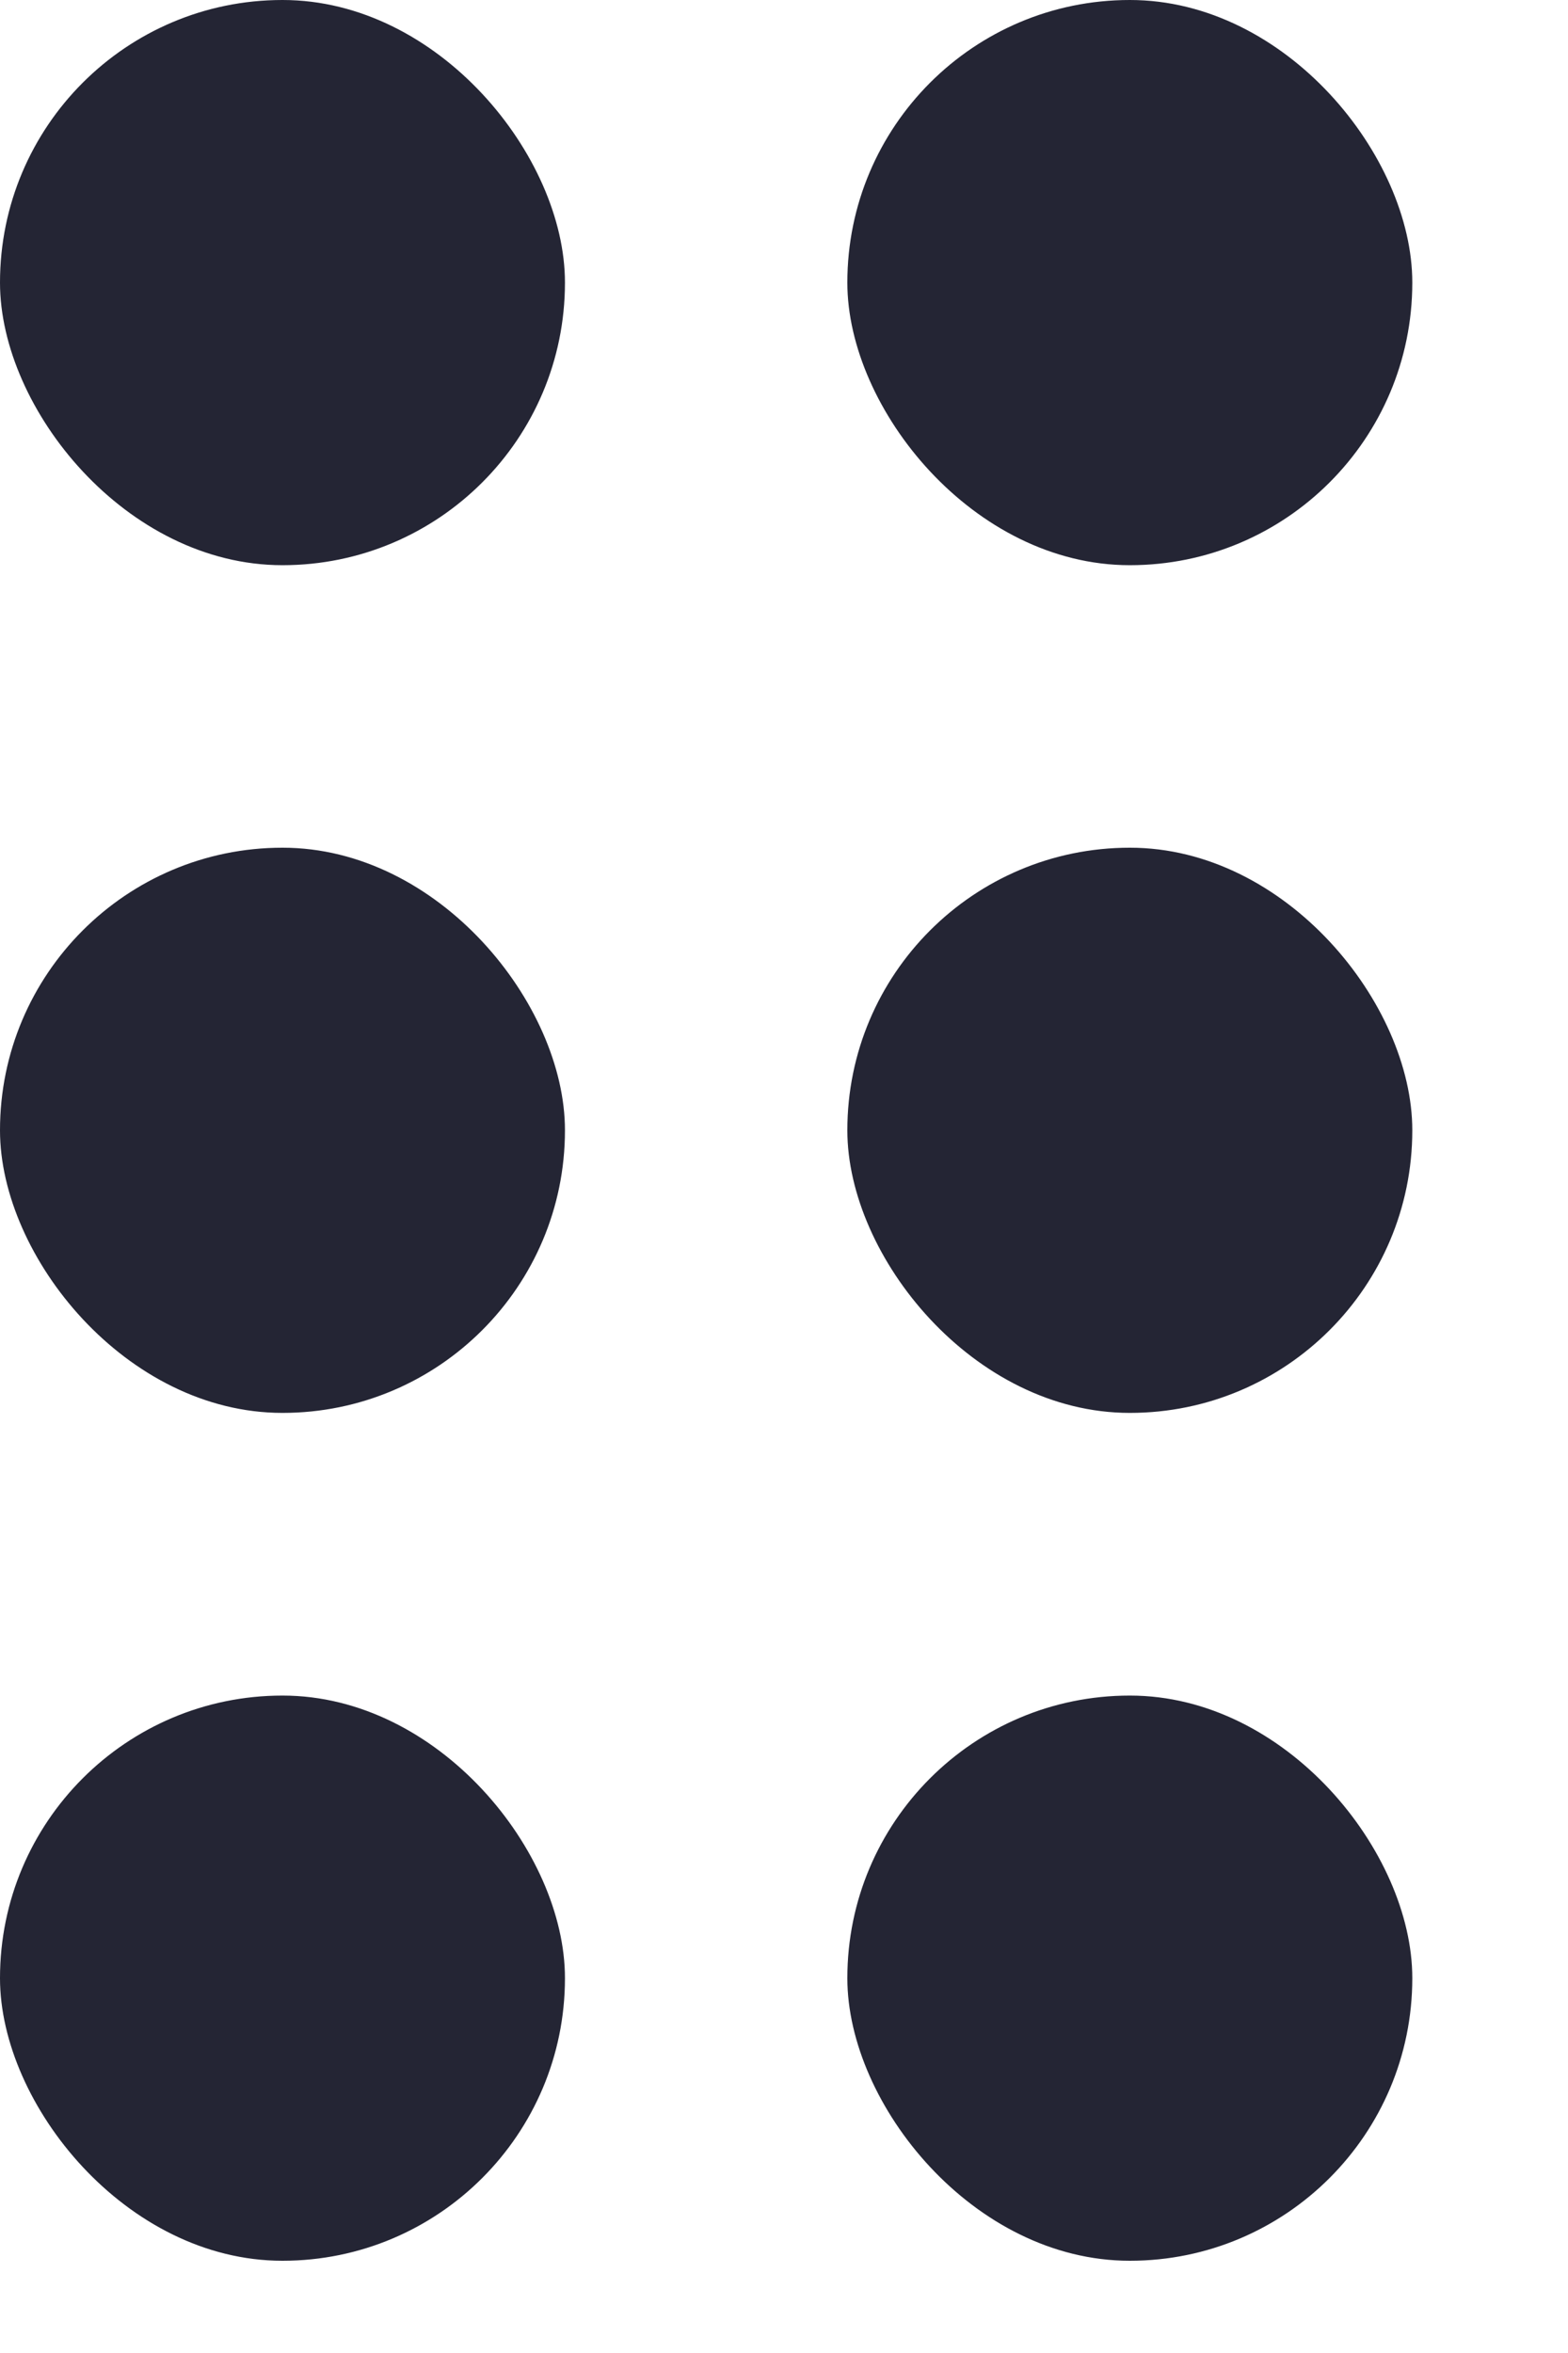 <svg width="10" height="15" viewBox="0 0 10 15" fill="none" xmlns="http://www.w3.org/2000/svg">
<rect width="3.603" height="3.603" rx="1.801" fill="#242534"/>
<rect y="5.404" width="3.603" height="3.603" rx="1.801" fill="#242534"/>
<rect y="10.809" width="3.603" height="3.603" rx="1.801" fill="#242534"/>
<rect x="5.404" width="3.603" height="3.603" rx="1.801" fill="#242534"/>
<rect x="5.404" y="5.404" width="3.603" height="3.603" rx="1.801" fill="#242534"/>
<rect x="5.404" y="10.809" width="3.603" height="3.603" rx="1.801" fill="#242534"/>
</svg>
